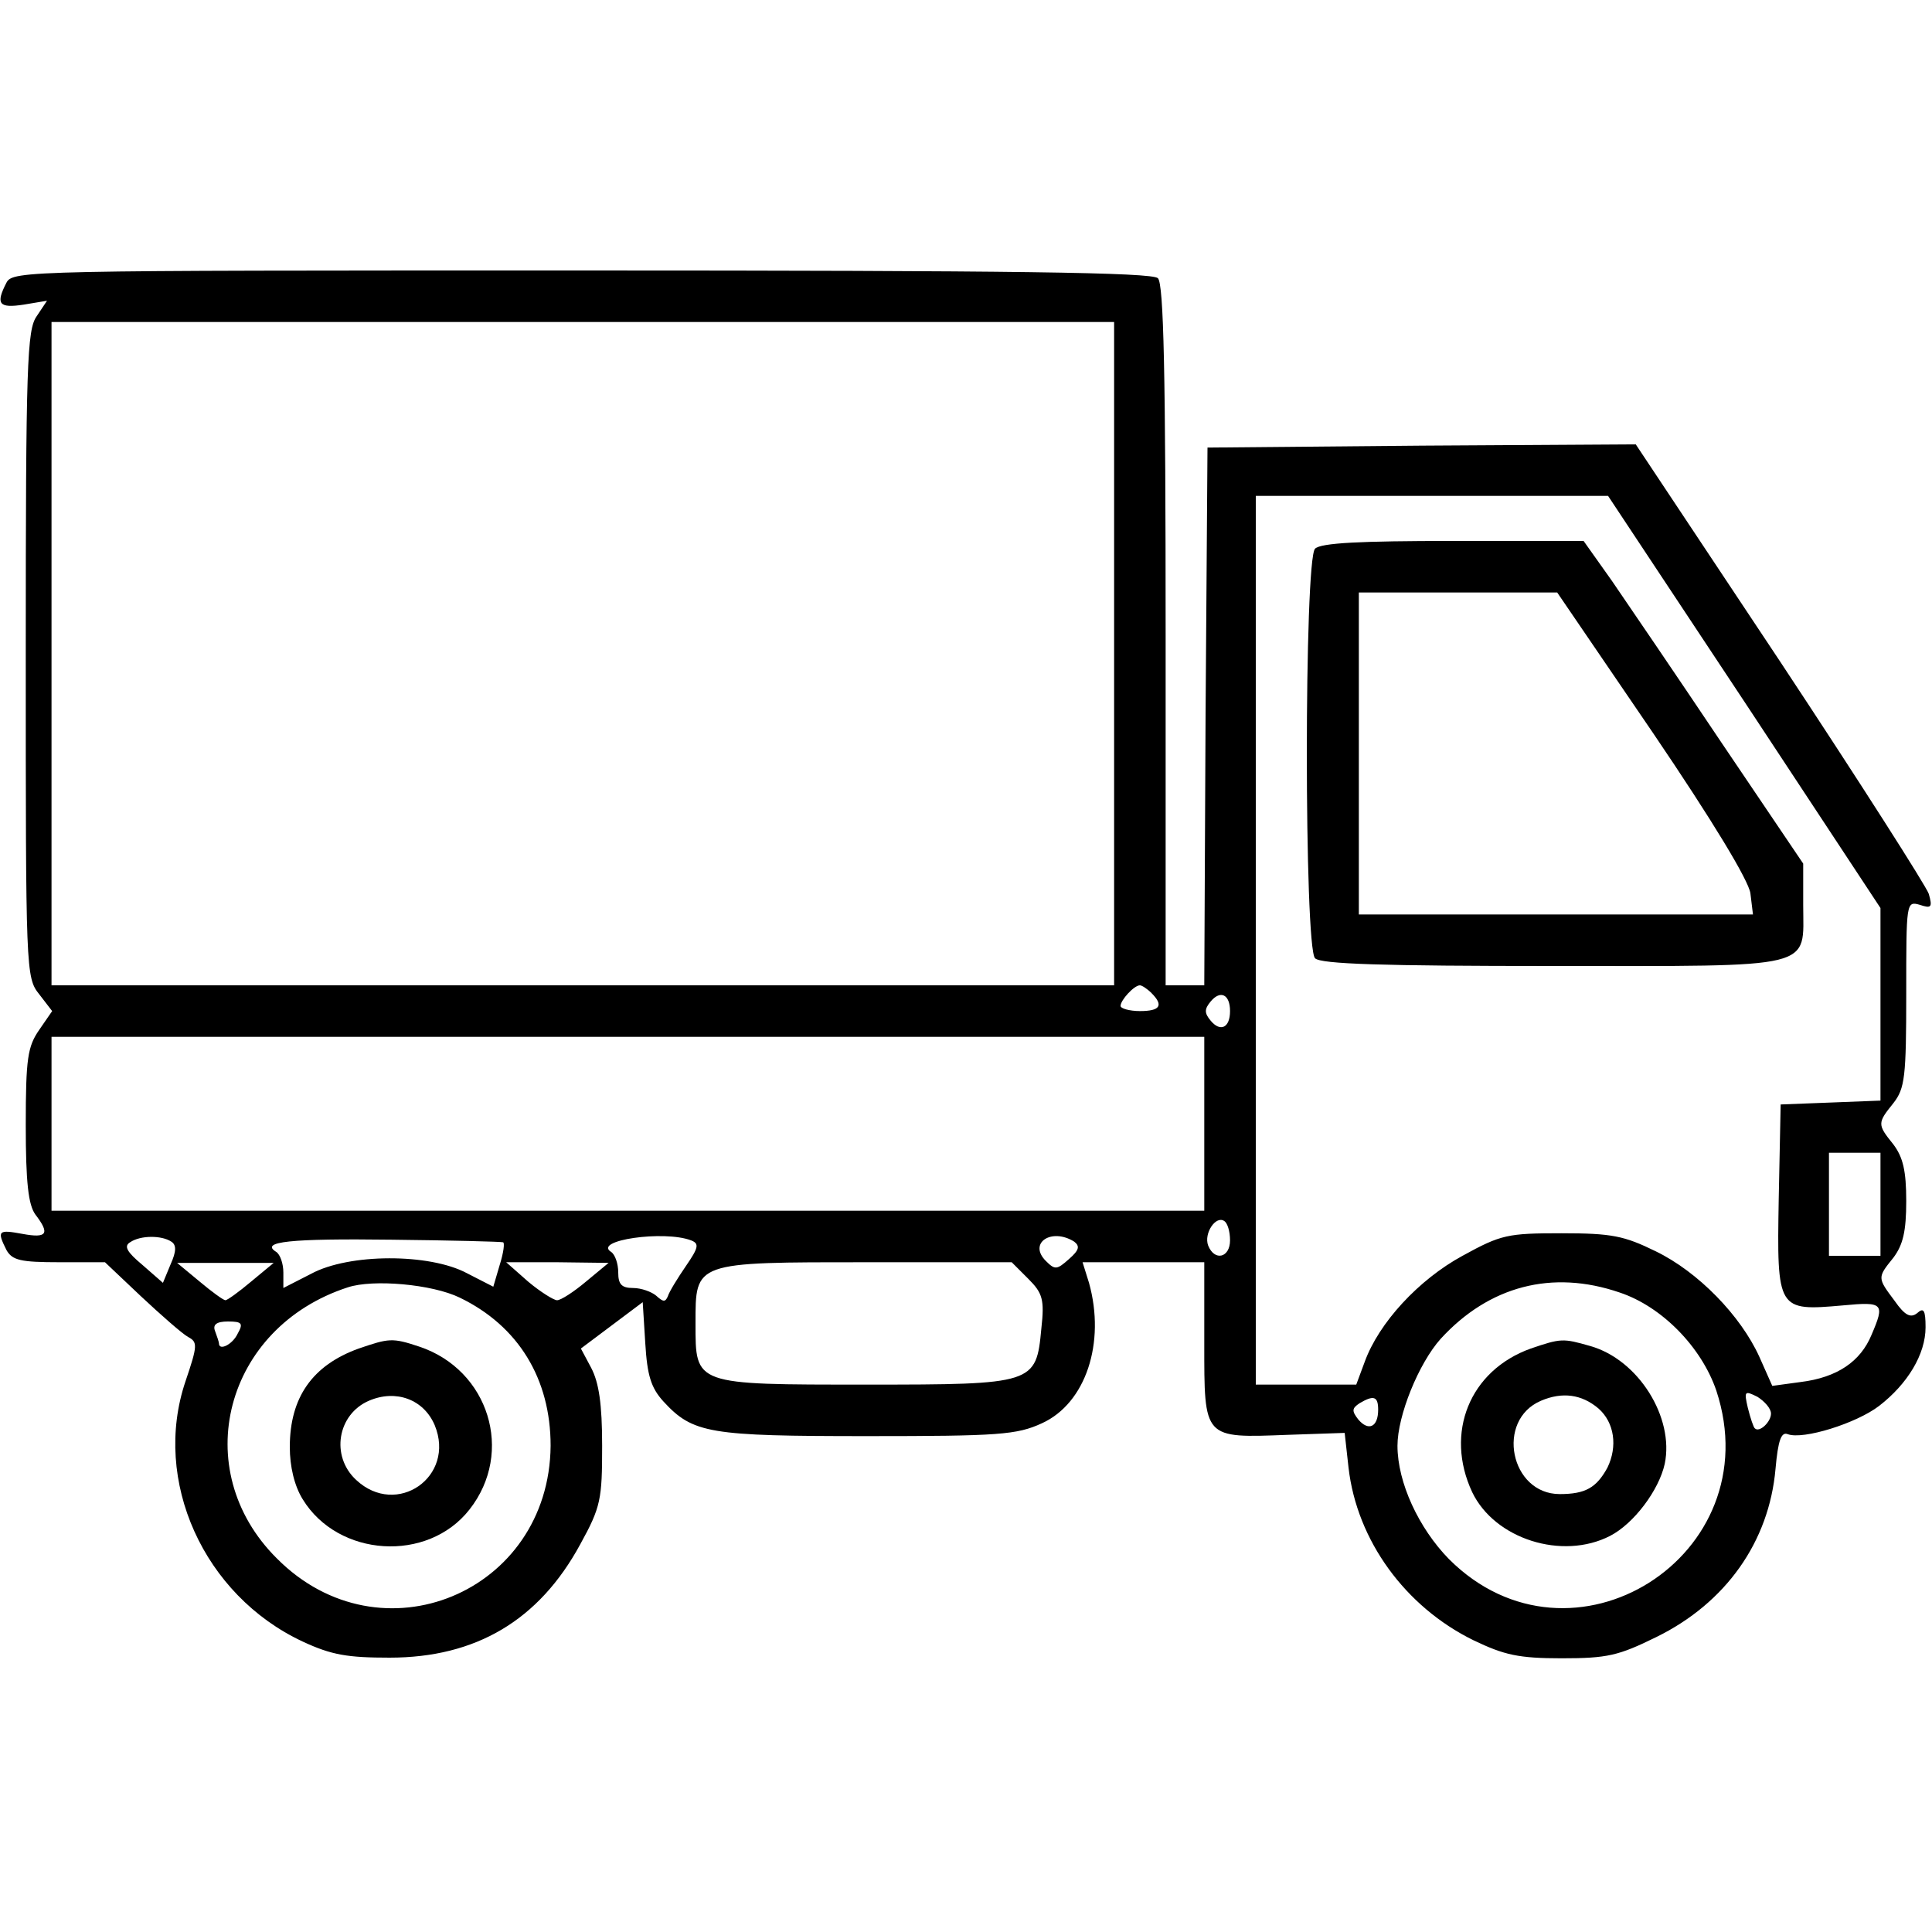 <?xml version="1.0" standalone="no"?>
<!DOCTYPE svg PUBLIC "-//W3C//DTD SVG 20010904//EN"
 "http://www.w3.org/TR/2001/REC-SVG-20010904/DTD/svg10.dtd">
<svg version="1.0" xmlns="http://www.w3.org/2000/svg"
 width="300pt" height="300pt" viewBox="0 0 300 300"
 preserveAspectRatio="xMidYMid meet">
<g transform="translate(0,300) scale(0.1,-0.1)"
fill="#000000" stroke="none">
<path d="M10 2561 c-17 -33 -12 -40 27 -34 l36 6 -16 -24 c-15 -21 -17 -73
-17 -525 0 -492 0 -502 21 -528 l20 -26 -20 -29 c-18 -26 -21 -44 -21 -148 0
-89 4 -124 15 -139 23 -30 18 -37 -20 -30 -38 7 -40 5 -25 -25 9 -16 22 -19
82 -19 l71 0 56 -53 c31 -29 64 -58 73 -63 15 -8 15 -13 -4 -69 -52 -154 28
-332 182 -404 45 -21 70 -25 135 -25 134 0 232 58 296 176 32 58 34 70 34 153
0 65 -5 98 -17 121 l-16 30 48 36 48 36 4 -64 c3 -50 9 -69 28 -90 46 -50 71
-54 317 -54 204 0 232 2 271 20 68 31 99 125 73 218 l-10 32 95 0 94 0 0 -125
c0 -150 -2 -148 130 -143 l88 3 6 -54 c13 -113 88 -216 194 -268 48 -23 70
-28 137 -28 71 0 88 4 147 33 108 53 175 148 185 261 4 45 9 58 19 54 24 -9
107 17 142 44 44 34 72 80 72 122 0 27 -3 31 -13 22 -10 -8 -19 -4 -35 19 -27
36 -27 36 -2 67 15 20 20 41 20 88 0 47 -5 68 -20 88 -25 31 -25 33 0 64 18
23 20 41 20 170 0 142 0 144 21 138 18 -6 20 -4 14 17 -4 12 -108 175 -231
361 l-224 337 -332 -2 -333 -3 -3 -417 -2 -418 -30 0 -30 0 0 543 c0 409 -3
546 -12 555 -9 9 -221 12 -895 12 -862 0 -883 0 -893 -19z m1720 -576 l0 -515
-825 0 -825 0 0 515 0 515 825 0 825 0 0 -515z m979 -75 l211 -320 0 -150 0
-149 -77 -3 -78 -3 -3 -147 c-3 -173 -2 -174 100 -165 63 6 65 3 44 -46 -17
-41 -53 -66 -110 -73 l-44 -6 -20 45 c-29 64 -95 132 -161 164 -49 24 -68 28
-146 28 -84 0 -94 -2 -154 -35 -68 -37 -130 -104 -152 -165 l-13 -35 -78 0
-78 0 0 690 0 690 274 0 273 0 212 -320z m-921 -452 c19 -19 14 -28 -18 -28
-16 0 -30 4 -30 8 0 9 21 32 30 32 3 0 11 -5 18 -12z m122 -28 c0 -26 -15 -33
-30 -15 -10 12 -10 18 0 30 15 18 30 11 30 -15z m-40 -175 l0 -135 -895 0
-895 0 0 135 0 135 895 0 895 0 0 -135z m1050 -125 l0 -80 -40 0 -40 0 0 80 0
80 40 0 40 0 0 -80z m-1010 -56 c0 -27 -24 -33 -34 -8 -7 19 12 47 25 38 5 -3
9 -16 9 -30z m-1644 -2 c8 -5 8 -15 -1 -35 l-12 -29 -32 28 c-24 20 -29 29
-19 35 16 11 49 11 64 1z m515 -1 c3 0 1 -16 -5 -35 l-10 -34 -41 21 c-58 31
-183 31 -242 -1 l-43 -22 0 24 c0 14 -5 28 -11 32 -26 16 21 21 179 19 92 -1
170 -3 173 -4z m292 3 c13 -5 12 -11 -8 -40 -13 -19 -26 -40 -28 -47 -4 -9 -7
-9 -18 1 -7 6 -23 12 -36 12 -18 0 -23 6 -23 24 0 14 -5 28 -11 32 -29 18 82
34 124 18z m595 -2 c9 -7 8 -13 -8 -27 -19 -17 -22 -17 -36 -3 -28 28 9 52 44
30z m-1278 -62 c-19 -16 -37 -29 -40 -29 -3 0 -21 13 -40 29 l-35 29 75 0 75
0 -35 -29z m520 0 c-19 -16 -39 -29 -45 -29 -5 0 -26 13 -45 29 l-34 30 79 0
80 -1 -35 -29z m687 4 c22 -22 25 -32 20 -77 -8 -86 -11 -87 -271 -87 -269 0
-266 -1 -266 95 0 96 -3 95 268 95 l223 0 26 -26z m-883 -29 c91 -44 141 -126
141 -230 -2 -228 -264 -337 -425 -175 -139 138 -81 359 110 421 39 13 131 5
174 -16z m1801 8 c66 -22 127 -85 150 -152 85 -257 -225 -452 -415 -262 -47
48 -80 119 -80 176 0 47 33 128 67 166 75 82 173 108 278 72z m-2146 -64 c-8
-17 -29 -27 -29 -15 0 2 -3 11 -6 19 -4 10 2 15 20 15 22 0 24 -3 15 -19z
m2381 -124 c0 -13 -18 -30 -25 -23 -2 1 -7 16 -11 32 -6 26 -5 27 15 17 11 -7
21 -18 21 -26z m-610 6 c0 -27 -15 -34 -31 -15 -10 13 -10 17 2 25 22 13 29
11 29 -10z"/>
<path d="M2042 2148 c-17 -17 -17 -619 0 -636 9 -9 105 -12 369 -12 414 0 389
-6 389 95 l0 64 -127 188 c-69 103 -146 216 -170 251 l-44 62 -203 0 c-144 0
-205 -3 -214 -12z m524 -285 c95 -140 149 -230 152 -250 l4 -33 -306 0 -306 0
0 250 0 250 154 0 154 0 148 -217z"/>
<path d="M557 906 c-72 -26 -107 -76 -107 -153 0 -30 7 -60 20 -81 55 -90 194
-99 259 -16 70 89 30 217 -78 253 -42 14 -47 13 -94 -3z m118 -119 c33 -80
-59 -144 -122 -85 -40 37 -29 102 20 123 42 18 85 2 102 -38z"/>
<path d="M2377 906 c-95 -34 -134 -131 -91 -223 35 -73 140 -106 214 -68 37
19 76 71 85 112 15 72 -41 162 -116 183 -42 12 -45 12 -92 -4z m105 -93 c25
-22 30 -59 14 -92 -17 -31 -34 -41 -74 -41 -77 0 -100 115 -29 145 33 14 63
10 89 -12z"/>
</g>
</svg>

